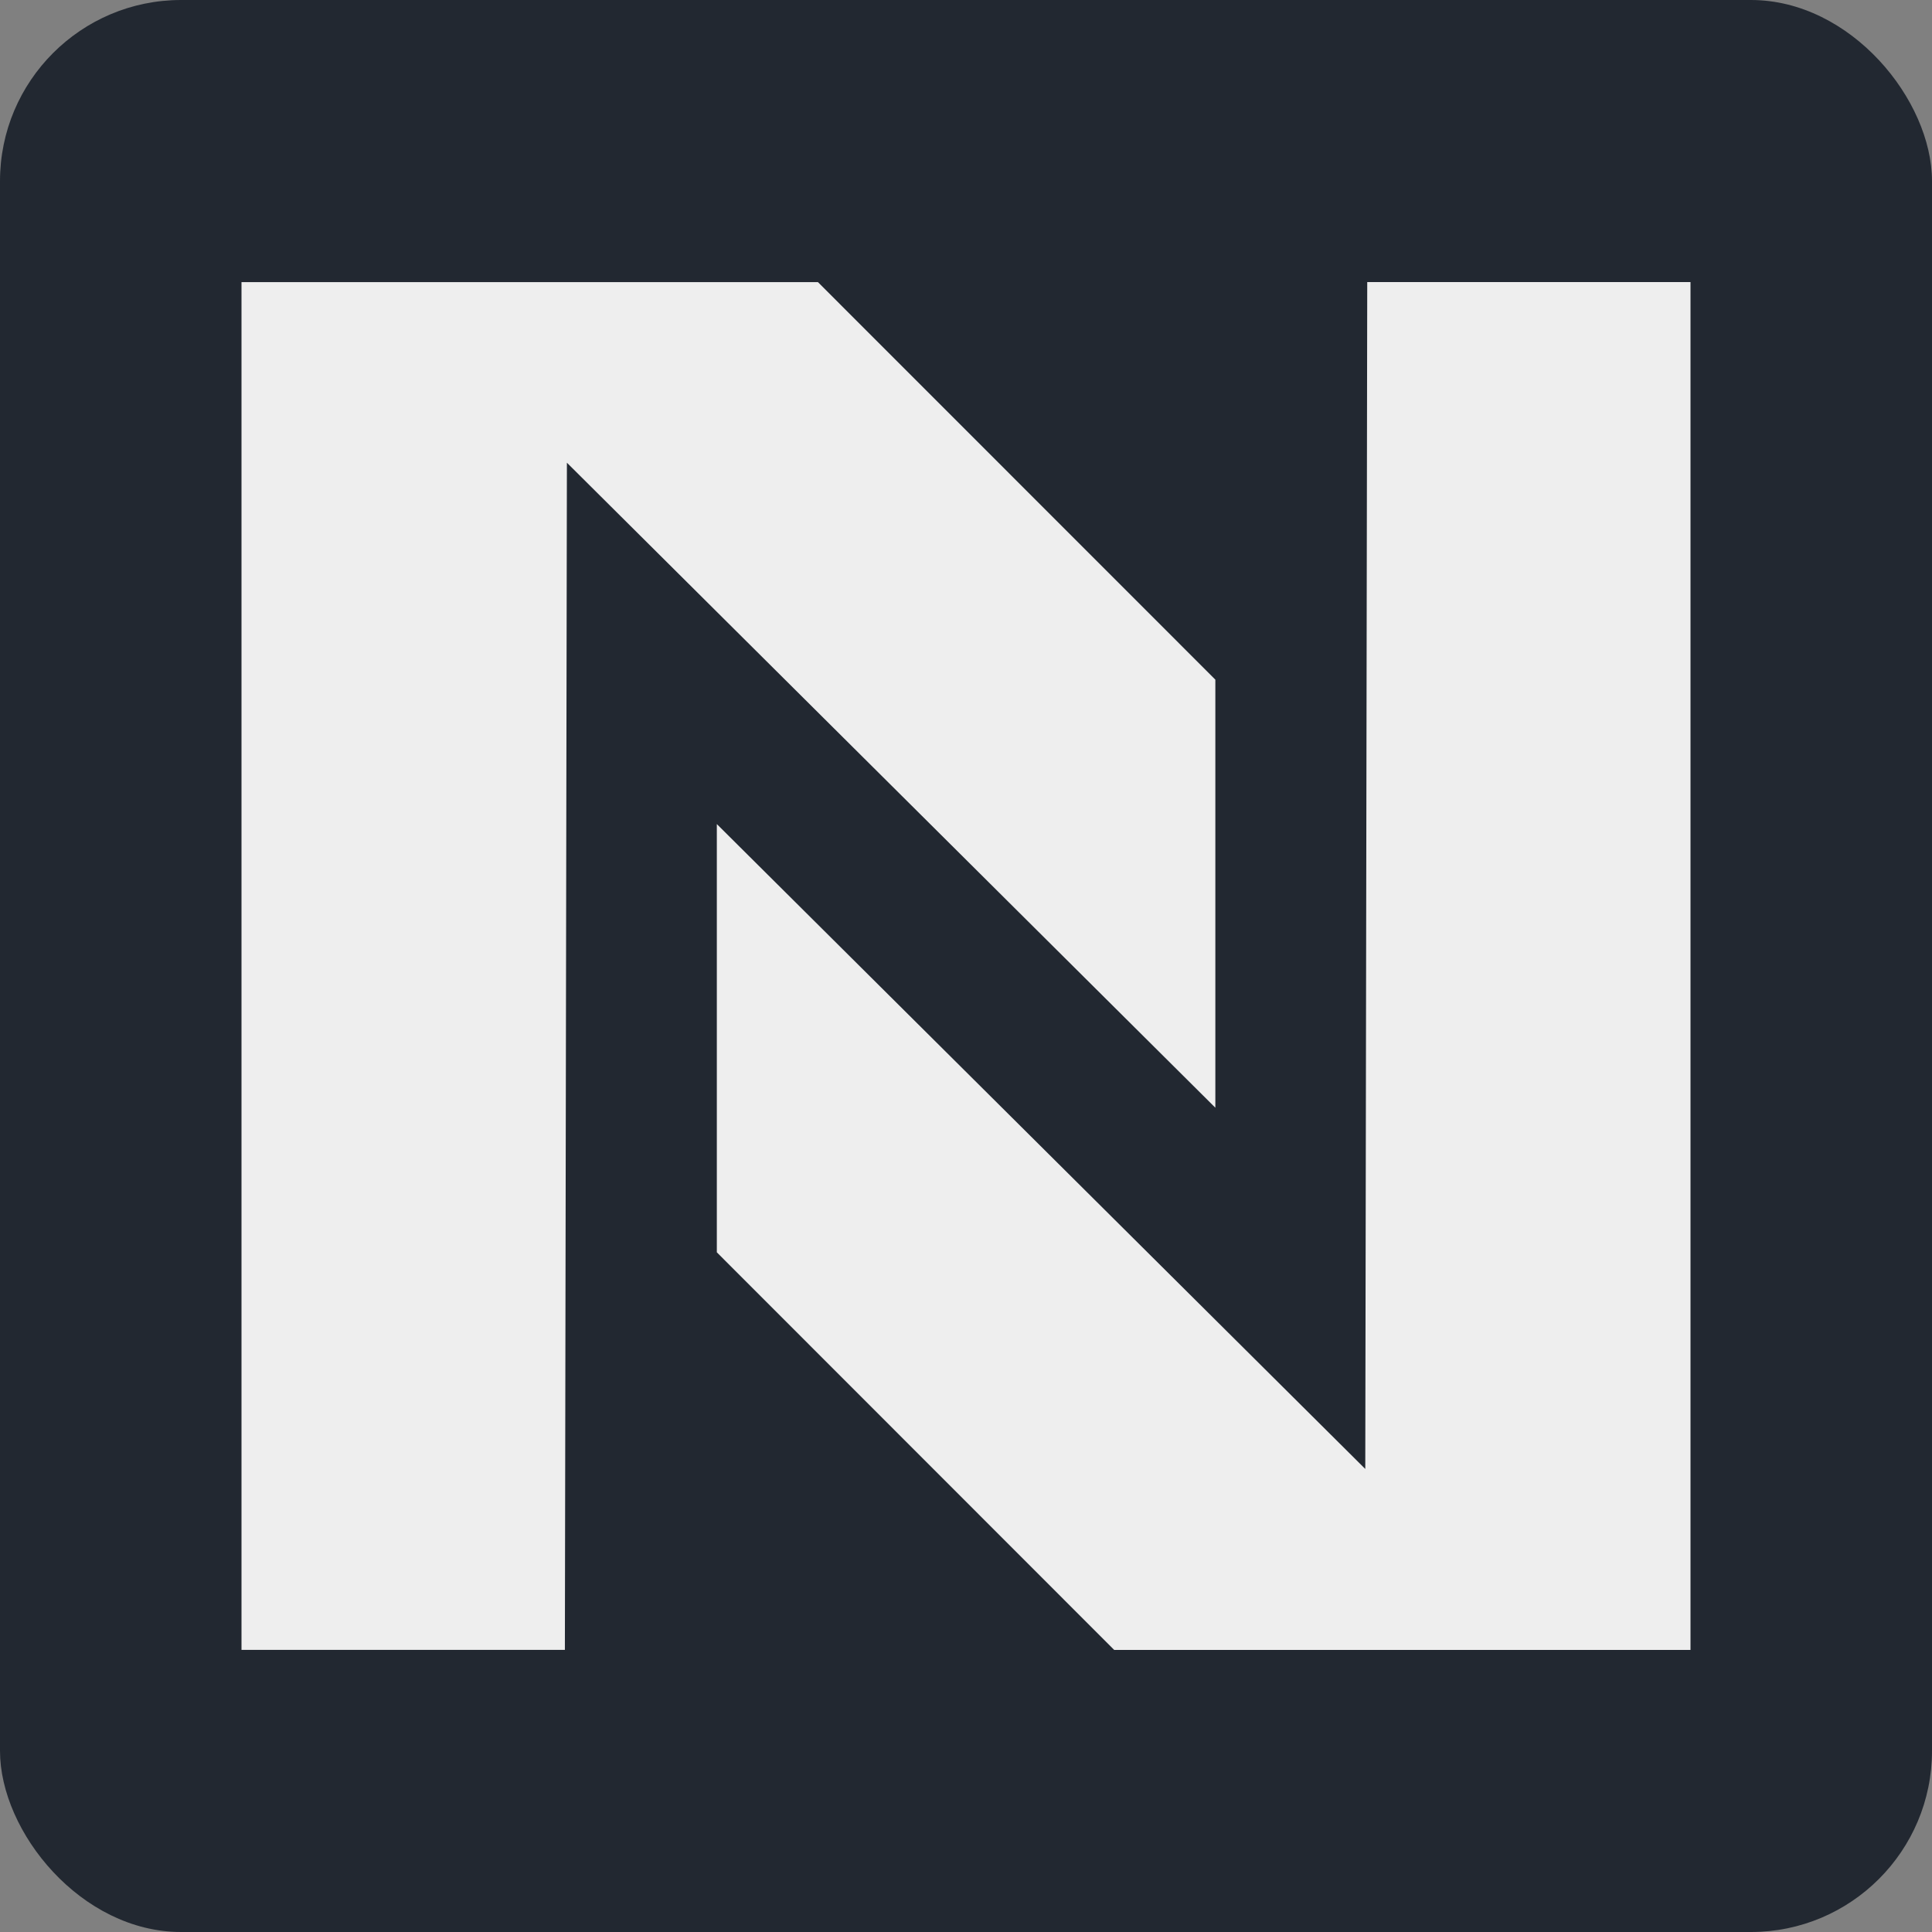 <svg width="128" height="128" viewBox="0 0 128 128" fill="none" xmlns="http://www.w3.org/2000/svg">
<rect x="0" y="0" width="128" height="128" fill="#808080" stroke="none"/>
<rect width="128" height="128" rx="12" fill="#222831"/>
<path d="M16 18.692H54.191L80.52 45.029V73.389L37.559 30.656L37.425 109.31H16V18.692Z" fill="#EEEEEE"/>
<path d="M112 109.311H73.817L47.492 82.97V54.597L90.453 97.322L90.583 18.689H112V109.311Z" fill="#EEEEEE"/>
</svg>
